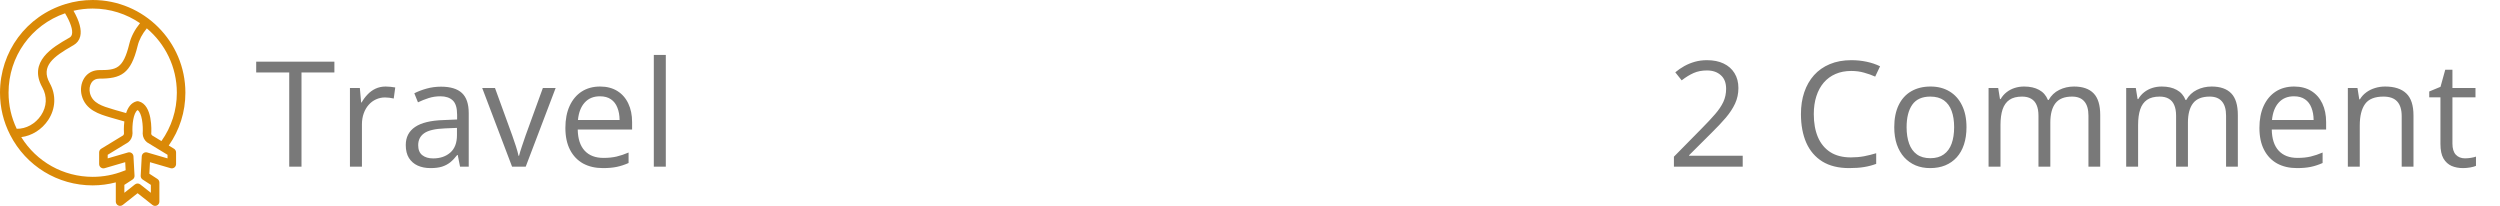 <svg width="255" height="21" viewBox="0 0 255 21" fill="none" xmlns="http://www.w3.org/2000/svg">
<path d="M30.753 17H29.501V7.391H26.132V6.292H34.108V7.391H30.753V17ZM39.341 8.826C39.502 8.826 39.67 8.836 39.846 8.855C40.022 8.87 40.178 8.892 40.315 8.921L40.161 10.049C40.029 10.015 39.883 9.988 39.722 9.969C39.561 9.949 39.409 9.939 39.268 9.939C38.945 9.939 38.64 10.005 38.352 10.137C38.069 10.264 37.82 10.45 37.605 10.694C37.39 10.933 37.222 11.224 37.1 11.565C36.978 11.902 36.917 12.278 36.917 12.693V17H35.694V8.973H36.704L36.836 10.452H36.887C37.053 10.154 37.254 9.883 37.488 9.639C37.722 9.39 37.993 9.192 38.301 9.046C38.613 8.899 38.96 8.826 39.341 8.826ZM44.984 8.841C45.941 8.841 46.652 9.056 47.115 9.485C47.579 9.915 47.811 10.601 47.811 11.543V17H46.925L46.691 15.813H46.632C46.407 16.106 46.173 16.353 45.929 16.553C45.685 16.748 45.402 16.898 45.079 17C44.762 17.098 44.371 17.146 43.907 17.146C43.419 17.146 42.985 17.061 42.604 16.89C42.228 16.719 41.93 16.46 41.71 16.114C41.495 15.767 41.388 15.328 41.388 14.795C41.388 13.995 41.705 13.379 42.34 12.95C42.975 12.52 43.942 12.286 45.24 12.247L46.625 12.188V11.697C46.625 11.004 46.476 10.518 46.178 10.24C45.88 9.961 45.46 9.822 44.918 9.822C44.498 9.822 44.098 9.883 43.717 10.005C43.336 10.127 42.975 10.271 42.633 10.438L42.26 9.515C42.621 9.329 43.036 9.17 43.505 9.039C43.973 8.907 44.467 8.841 44.984 8.841ZM46.61 13.045L45.387 13.096C44.386 13.135 43.68 13.299 43.27 13.587C42.86 13.875 42.655 14.283 42.655 14.81C42.655 15.269 42.794 15.608 43.072 15.828C43.351 16.048 43.719 16.158 44.178 16.158C44.891 16.158 45.475 15.96 45.929 15.565C46.383 15.169 46.61 14.576 46.61 13.785V13.045ZM52.231 17L49.184 8.973H50.488L52.253 13.829C52.375 14.161 52.5 14.527 52.627 14.927C52.754 15.328 52.842 15.65 52.89 15.894H52.942C53 15.65 53.098 15.328 53.235 14.927C53.371 14.522 53.496 14.156 53.608 13.829L55.373 8.973H56.677L53.623 17H52.231ZM61.207 8.826C61.891 8.826 62.477 8.978 62.965 9.28C63.453 9.583 63.827 10.008 64.085 10.555C64.344 11.097 64.474 11.731 64.474 12.459V13.213H58.929C58.944 14.156 59.178 14.873 59.632 15.367C60.086 15.86 60.726 16.106 61.551 16.106C62.059 16.106 62.508 16.06 62.899 15.967C63.289 15.874 63.695 15.738 64.115 15.557V16.627C63.709 16.807 63.306 16.939 62.906 17.022C62.511 17.105 62.042 17.146 61.5 17.146C60.728 17.146 60.055 16.99 59.478 16.678C58.907 16.36 58.463 15.896 58.145 15.286C57.828 14.676 57.669 13.929 57.669 13.045C57.669 12.181 57.813 11.434 58.102 10.804C58.394 10.169 58.805 9.681 59.332 9.339C59.864 8.997 60.489 8.826 61.207 8.826ZM61.192 9.822C60.543 9.822 60.025 10.035 59.64 10.46C59.254 10.884 59.024 11.477 58.951 12.239H63.199C63.194 11.761 63.119 11.341 62.972 10.979C62.831 10.613 62.613 10.33 62.32 10.13C62.027 9.925 61.651 9.822 61.192 9.822ZM67.912 17H66.689V5.604H67.912V17Z" fill="#797979"/>
<path d="M177.756 17H170.74V15.982L173.604 13.074C174.136 12.537 174.583 12.059 174.944 11.639C175.31 11.219 175.588 10.806 175.779 10.401C175.969 9.991 176.064 9.541 176.064 9.053C176.064 8.448 175.884 7.986 175.522 7.669C175.166 7.347 174.695 7.186 174.109 7.186C173.596 7.186 173.142 7.273 172.747 7.449C172.351 7.625 171.946 7.874 171.531 8.196L170.879 7.376C171.162 7.137 171.47 6.924 171.802 6.739C172.139 6.553 172.498 6.407 172.878 6.299C173.264 6.192 173.674 6.138 174.109 6.138C174.768 6.138 175.337 6.253 175.815 6.482C176.294 6.712 176.663 7.039 176.921 7.464C177.185 7.889 177.317 8.394 177.317 8.98C177.317 9.546 177.205 10.074 176.98 10.562C176.755 11.045 176.44 11.526 176.035 12.005C175.63 12.479 175.156 12.981 174.614 13.514L172.285 15.835V15.887H177.756V17ZM188.823 7.237C188.232 7.237 187.7 7.339 187.226 7.544C186.758 7.745 186.357 8.038 186.025 8.423C185.698 8.804 185.446 9.266 185.271 9.808C185.095 10.35 185.007 10.96 185.007 11.639C185.007 12.537 185.146 13.318 185.425 13.982C185.708 14.642 186.128 15.152 186.684 15.513C187.246 15.874 187.946 16.055 188.786 16.055C189.265 16.055 189.714 16.016 190.134 15.938C190.559 15.855 190.971 15.752 191.372 15.63V16.714C190.981 16.861 190.571 16.968 190.141 17.037C189.712 17.11 189.201 17.146 188.611 17.146C187.522 17.146 186.611 16.922 185.879 16.473C185.151 16.019 184.604 15.379 184.238 14.554C183.877 13.729 183.696 12.754 183.696 11.631C183.696 10.821 183.808 10.081 184.033 9.412C184.262 8.738 184.594 8.157 185.029 7.669C185.468 7.181 186.006 6.805 186.64 6.541C187.28 6.272 188.012 6.138 188.838 6.138C189.38 6.138 189.902 6.192 190.405 6.299C190.908 6.407 191.362 6.561 191.767 6.761L191.269 7.815C190.927 7.659 190.551 7.525 190.141 7.413C189.736 7.295 189.297 7.237 188.823 7.237ZM200.582 12.972C200.582 13.631 200.496 14.219 200.325 14.737C200.155 15.254 199.908 15.691 199.586 16.048C199.263 16.404 198.873 16.678 198.414 16.868C197.96 17.054 197.445 17.146 196.868 17.146C196.331 17.146 195.838 17.054 195.389 16.868C194.945 16.678 194.559 16.404 194.232 16.048C193.909 15.691 193.658 15.254 193.477 14.737C193.302 14.219 193.214 13.631 193.214 12.972C193.214 12.093 193.363 11.346 193.66 10.73C193.958 10.11 194.383 9.639 194.935 9.317C195.492 8.99 196.153 8.826 196.92 8.826C197.652 8.826 198.292 8.99 198.839 9.317C199.39 9.644 199.818 10.118 200.12 10.738C200.428 11.353 200.582 12.098 200.582 12.972ZM194.473 12.972C194.473 13.616 194.559 14.175 194.73 14.649C194.901 15.123 195.164 15.489 195.521 15.748C195.877 16.006 196.336 16.136 196.898 16.136C197.454 16.136 197.911 16.006 198.267 15.748C198.629 15.489 198.895 15.123 199.066 14.649C199.237 14.175 199.322 13.616 199.322 12.972C199.322 12.332 199.237 11.78 199.066 11.316C198.895 10.848 198.631 10.486 198.275 10.232C197.918 9.979 197.457 9.852 196.89 9.852C196.055 9.852 195.443 10.127 195.052 10.679C194.666 11.231 194.473 11.995 194.473 12.972ZM211.55 8.826C212.433 8.826 213.1 9.058 213.549 9.522C213.998 9.981 214.223 10.721 214.223 11.741V17H213.022V11.8C213.022 11.15 212.88 10.665 212.597 10.342C212.319 10.015 211.904 9.852 211.352 9.852C210.576 9.852 210.012 10.076 209.66 10.525C209.308 10.975 209.133 11.636 209.133 12.51V17H207.924V11.8C207.924 11.365 207.861 11.004 207.734 10.716C207.612 10.428 207.426 10.213 207.177 10.071C206.933 9.925 206.623 9.852 206.247 9.852C205.715 9.852 205.288 9.961 204.965 10.181C204.643 10.401 204.409 10.728 204.262 11.163C204.121 11.592 204.05 12.122 204.05 12.752V17H202.834V8.973H203.815L203.998 10.108H204.064C204.225 9.83 204.428 9.595 204.672 9.405C204.916 9.214 205.19 9.07 205.493 8.973C205.795 8.875 206.118 8.826 206.459 8.826C207.07 8.826 207.58 8.941 207.99 9.17C208.405 9.395 208.705 9.739 208.891 10.203H208.957C209.221 9.739 209.582 9.395 210.041 9.17C210.5 8.941 211.003 8.826 211.55 8.826ZM225.586 8.826C226.47 8.826 227.137 9.058 227.586 9.522C228.035 9.981 228.26 10.721 228.26 11.741V17H227.059V11.8C227.059 11.15 226.917 10.665 226.634 10.342C226.355 10.015 225.94 9.852 225.389 9.852C224.612 9.852 224.048 10.076 223.697 10.525C223.345 10.975 223.169 11.636 223.169 12.51V17H221.961V11.8C221.961 11.365 221.897 11.004 221.771 10.716C221.648 10.428 221.463 10.213 221.214 10.071C220.97 9.925 220.66 9.852 220.284 9.852C219.751 9.852 219.324 9.961 219.002 10.181C218.68 10.401 218.445 10.728 218.299 11.163C218.157 11.592 218.086 12.122 218.086 12.752V17H216.871V8.973H217.852L218.035 10.108H218.101C218.262 9.83 218.465 9.595 218.709 9.405C218.953 9.214 219.227 9.07 219.529 8.973C219.832 8.875 220.154 8.826 220.496 8.826C221.106 8.826 221.617 8.941 222.027 9.17C222.442 9.395 222.742 9.739 222.928 10.203H222.994C223.257 9.739 223.619 9.395 224.078 9.17C224.537 8.941 225.04 8.826 225.586 8.826ZM233.998 8.826C234.682 8.826 235.268 8.978 235.756 9.28C236.244 9.583 236.618 10.008 236.877 10.555C237.135 11.097 237.265 11.731 237.265 12.459V13.213H231.72C231.735 14.156 231.969 14.873 232.423 15.367C232.878 15.86 233.517 16.106 234.342 16.106C234.85 16.106 235.299 16.06 235.69 15.967C236.081 15.874 236.486 15.738 236.906 15.557V16.627C236.501 16.807 236.098 16.939 235.697 17.022C235.302 17.105 234.833 17.146 234.291 17.146C233.52 17.146 232.846 16.99 232.27 16.678C231.698 16.36 231.254 15.896 230.937 15.286C230.619 14.676 230.461 13.929 230.461 13.045C230.461 12.181 230.605 11.434 230.893 10.804C231.186 10.169 231.596 9.681 232.123 9.339C232.655 8.997 233.28 8.826 233.998 8.826ZM233.983 9.822C233.334 9.822 232.817 10.035 232.431 10.46C232.045 10.884 231.816 11.477 231.742 12.239H235.99C235.985 11.761 235.91 11.341 235.763 10.979C235.622 10.613 235.404 10.33 235.111 10.13C234.818 9.925 234.442 9.822 233.983 9.822ZM243.281 8.826C244.234 8.826 244.954 9.061 245.442 9.529C245.93 9.993 246.175 10.74 246.175 11.771V17H244.973V11.851C244.973 11.182 244.82 10.682 244.512 10.35C244.209 10.018 243.743 9.852 243.113 9.852C242.224 9.852 241.599 10.103 241.238 10.606C240.877 11.109 240.696 11.839 240.696 12.796V17H239.48V8.973H240.462L240.645 10.13H240.711C240.882 9.847 241.099 9.61 241.363 9.419C241.626 9.224 241.922 9.078 242.249 8.98C242.576 8.877 242.92 8.826 243.281 8.826ZM251.422 16.15C251.622 16.15 251.827 16.133 252.037 16.099C252.247 16.065 252.418 16.023 252.55 15.975V16.919C252.408 16.983 252.211 17.037 251.957 17.081C251.708 17.125 251.464 17.146 251.224 17.146C250.8 17.146 250.414 17.073 250.067 16.927C249.721 16.775 249.442 16.521 249.232 16.165C249.027 15.809 248.925 15.315 248.925 14.685V9.925H247.782V9.332L248.932 8.855L249.415 7.112H250.148V8.973H252.499V9.925H250.148V14.649C250.148 15.152 250.262 15.528 250.492 15.777C250.726 16.026 251.036 16.15 251.422 16.15Z" fill="#797979"/>
<path d="M17.75 15.172L17.212 14.844C18.32 13.263 18.91 11.413 18.91 9.455C18.91 4.242 14.668 0 9.455 0C8.507 0 7.578 0.139 6.695 0.411C2.691 1.63 0 5.264 0 9.455C0 10.972 0.349 12.421 1.037 13.76C2.661 16.936 5.887 18.909 9.455 18.909C10.26 18.909 11.049 18.8 11.814 18.602C11.814 18.608 11.812 18.614 11.812 18.62V20.564C11.812 20.731 11.908 20.884 12.058 20.956C12.118 20.985 12.183 21 12.248 21C12.344 21 12.44 20.968 12.518 20.906L14.035 19.707L15.552 20.906C15.683 21.01 15.863 21.029 16.012 20.956C16.163 20.883 16.258 20.731 16.258 20.564V18.62C16.258 18.473 16.183 18.335 16.06 18.255L15.233 17.716L15.298 16.542L17.401 17.155C17.531 17.195 17.674 17.168 17.784 17.086C17.894 17.004 17.959 16.874 17.959 16.737V15.545C17.959 15.393 17.88 15.251 17.75 15.172L17.75 15.172ZM18.038 9.456C18.038 11.251 17.491 12.947 16.466 14.39L15.51 13.808C15.459 13.759 15.428 13.69 15.426 13.654C15.446 13.354 15.582 10.706 14.145 10.335C14.074 10.316 13.999 10.316 13.927 10.335C13.366 10.48 13.047 10.973 12.864 11.534L11.818 11.237L11.509 11.145C10.446 10.83 9.441 10.534 9.179 9.514C9.085 9.15 9.137 8.745 9.314 8.458C9.45 8.238 9.644 8.1 9.893 8.046C9.966 8.029 10.048 8.021 10.136 8.021C12.316 8.021 13.34 7.557 14.038 4.681C14.188 4.059 14.509 3.461 14.975 2.892C16.845 4.467 18.038 6.824 18.038 9.456L18.038 9.456ZM6.636 1.355C7.189 2.281 7.445 3.053 7.338 3.498C7.3 3.656 7.219 3.763 7.077 3.846L6.941 3.923C5.409 4.804 2.845 6.276 4.316 8.913C4.829 9.83 4.781 10.869 4.187 11.764C3.607 12.636 2.653 13.155 1.705 13.136C1.154 11.984 0.872 10.748 0.872 9.455C0.872 5.763 3.176 2.553 6.636 1.355L6.636 1.355ZM2.169 13.986C3.242 13.852 4.265 13.22 4.913 12.246C5.684 11.087 5.745 9.681 5.077 8.487C4.103 6.741 5.477 5.769 7.375 4.679L7.513 4.6C7.859 4.399 8.092 4.088 8.185 3.702C8.342 3.049 8.11 2.175 7.497 1.099C8.132 0.949 8.788 0.872 9.455 0.872C11.244 0.872 12.906 1.423 14.282 2.363C13.744 3.027 13.37 3.733 13.19 4.474C12.566 7.046 11.846 7.149 10.135 7.149C9.984 7.149 9.84 7.164 9.707 7.194C9.225 7.298 8.832 7.577 8.571 8C8.27 8.49 8.181 9.136 8.334 9.731C8.719 11.23 10.128 11.646 11.261 11.981L12.683 12.388C12.61 12.985 12.637 13.507 12.646 13.615C12.644 13.687 12.612 13.759 12.562 13.808L10.321 15.173C10.191 15.252 10.112 15.393 10.112 15.545V16.737C10.112 16.874 10.177 17.004 10.287 17.086C10.396 17.168 10.539 17.195 10.67 17.156L12.772 16.542L12.817 17.361L12.599 17.442C11.598 17.837 10.54 18.038 9.455 18.038C6.457 18.038 3.728 16.501 2.169 13.986L2.169 13.986ZM17.088 16.156L15.017 15.552C14.889 15.513 14.751 15.538 14.643 15.614C14.534 15.692 14.467 15.814 14.459 15.947L14.351 17.921C14.341 18.076 14.417 18.225 14.547 18.31L15.387 18.857V19.665L14.306 18.811C14.227 18.748 14.132 18.717 14.036 18.717C13.94 18.717 13.845 18.748 13.766 18.811L12.685 19.665L12.685 18.857L13.525 18.31C13.656 18.225 13.731 18.076 13.722 17.921L13.613 15.946C13.605 15.813 13.538 15.691 13.43 15.614C13.321 15.537 13.183 15.514 13.056 15.551L10.985 16.156V15.789L13.047 14.533C13.063 14.523 13.079 14.511 13.094 14.499C13.352 14.291 13.51 13.968 13.517 13.596C13.462 12.767 13.595 11.514 14.036 11.227C14.478 11.514 14.611 12.769 14.555 13.634C14.562 13.967 14.72 14.291 14.978 14.499C14.993 14.511 15.009 14.523 15.025 14.533L17.088 15.789L17.088 16.156Z" fill="#DA8907"/>
</svg>

